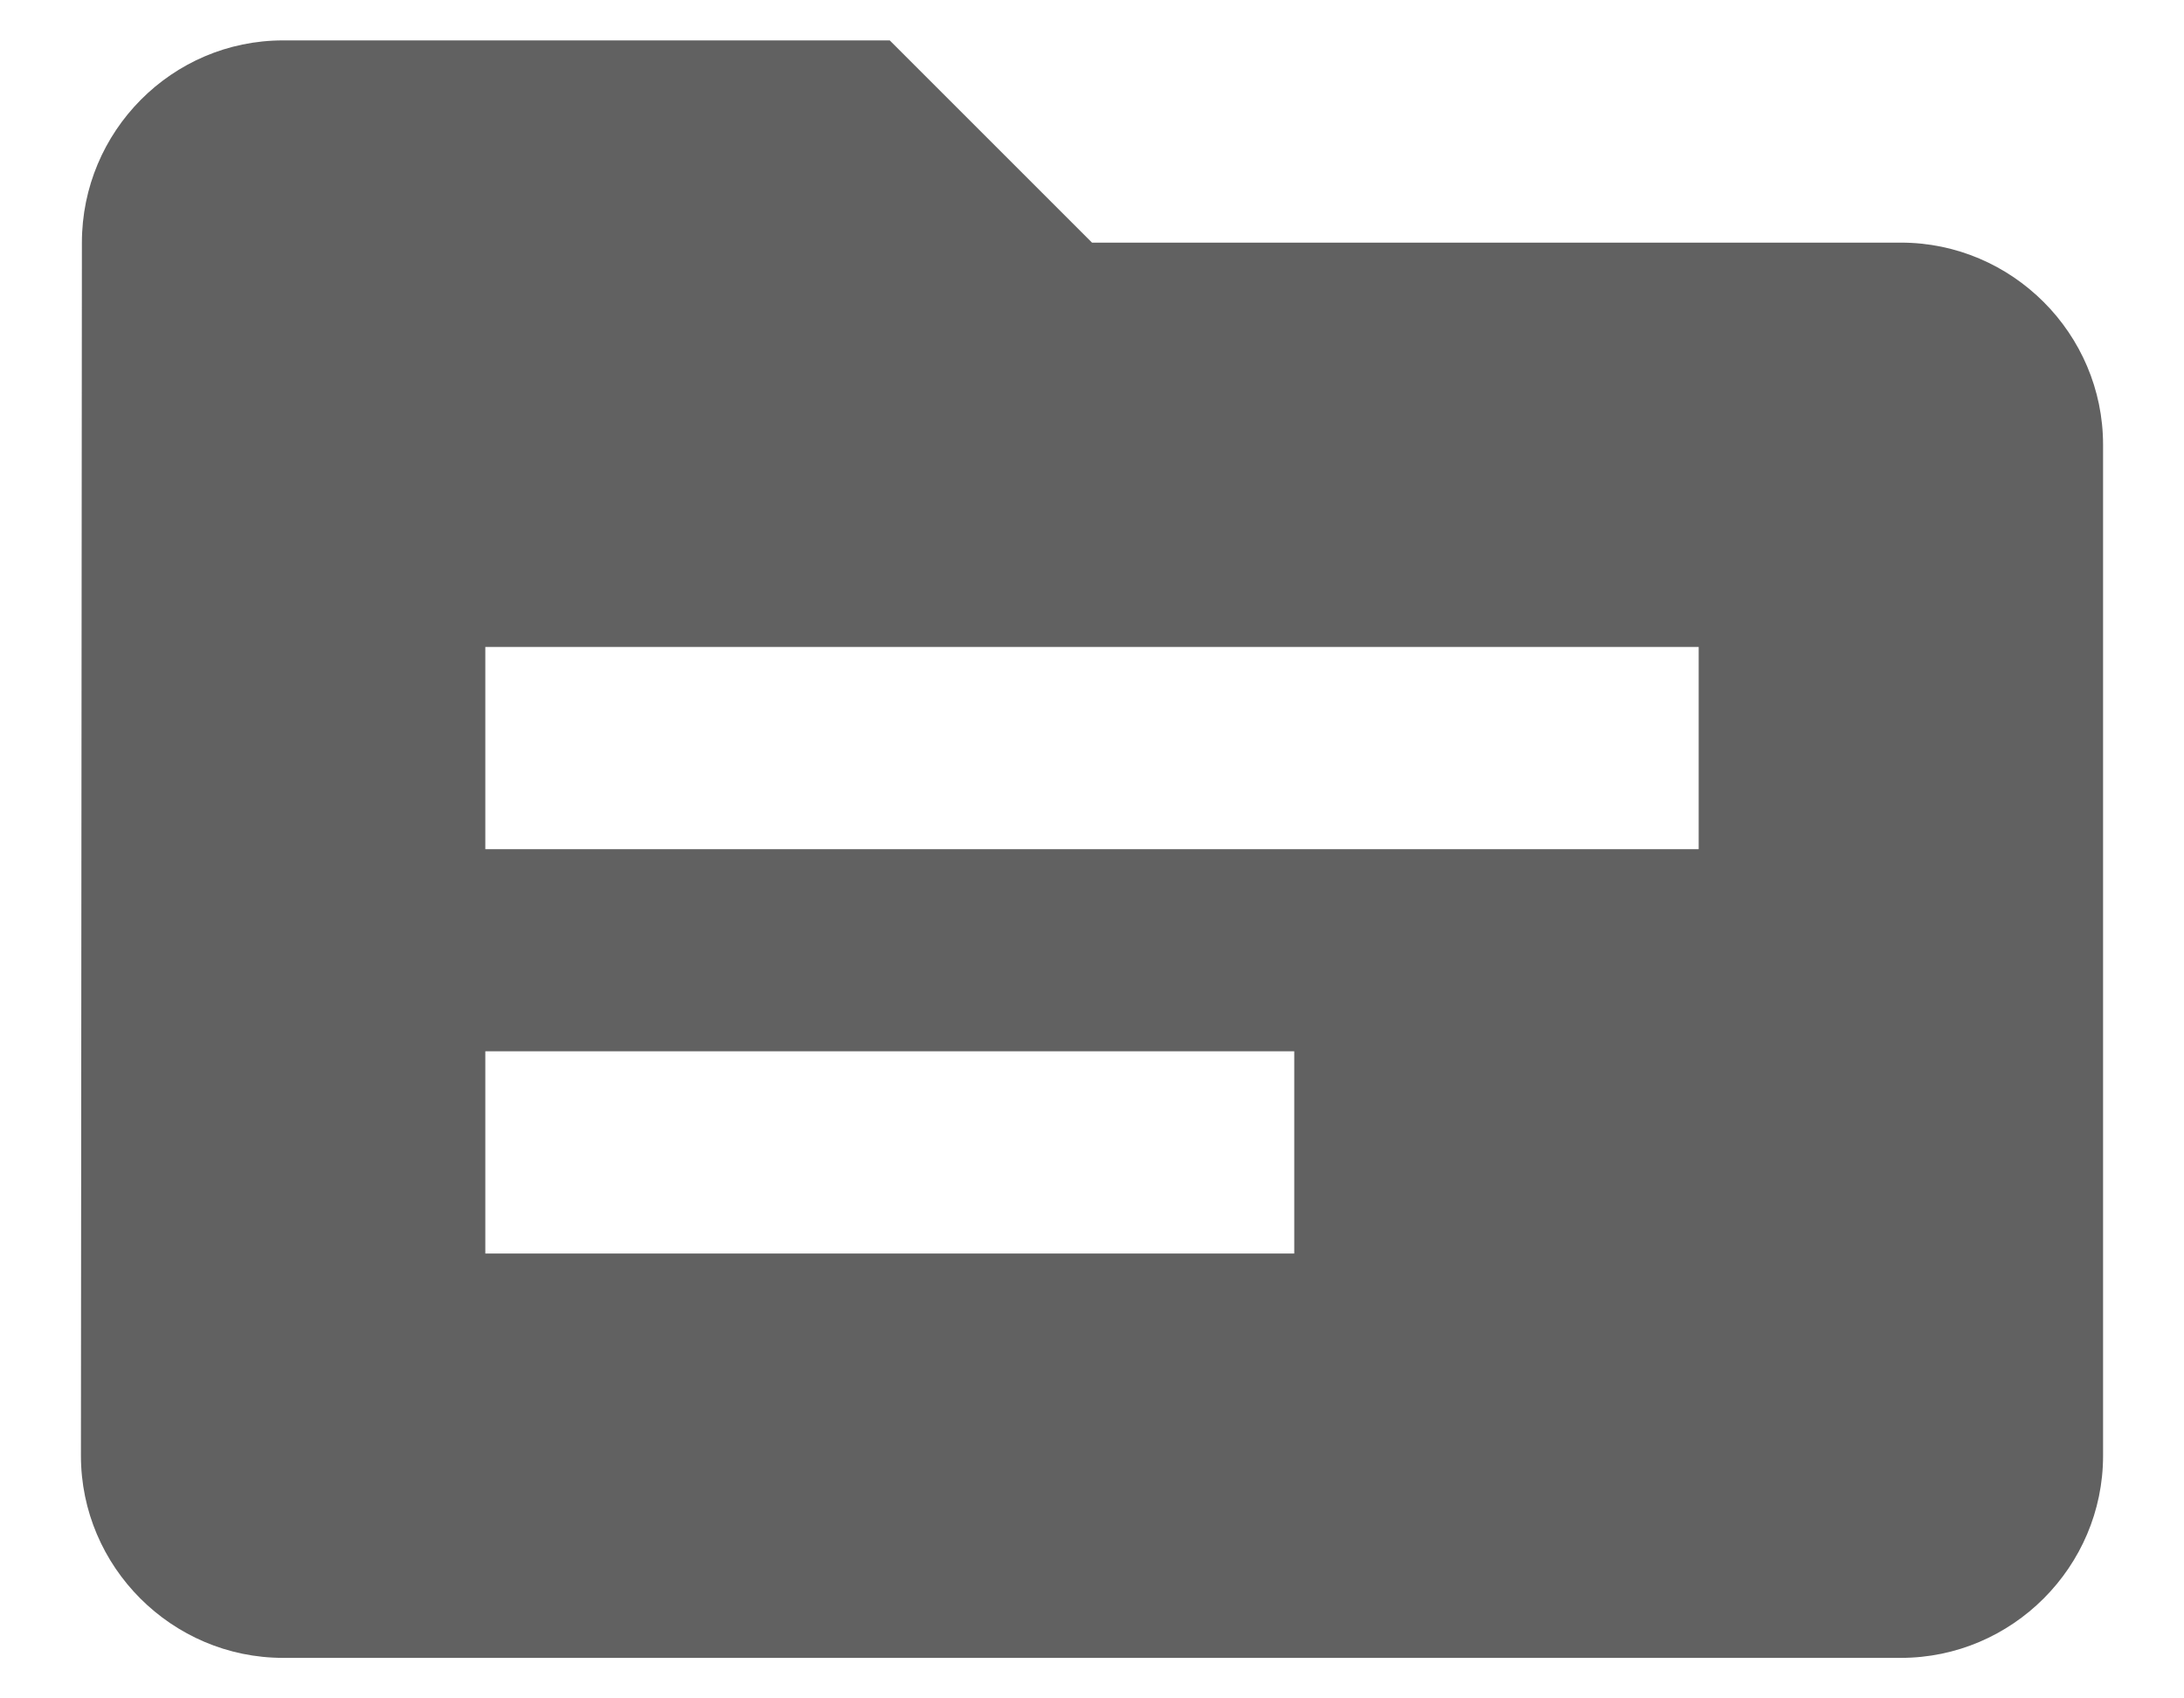 <svg width="18" height="14" viewBox="0 0 18 14" fill="none" xmlns="http://www.w3.org/2000/svg">
<path d="M15.667 2H9L7.333 0.333H2.333C1.417 0.333 0.675 1.083 0.675 2L0.667 12C0.667 12.916 1.417 13.666 2.333 13.666H15.667C16.583 13.666 17.333 12.916 17.333 12V3.666C17.333 2.75 16.583 2 15.667 2ZM10.667 10.333H4V8.666H10.667V10.333ZM14 7H4V5.333H14V7Z" fill="#616161"/>
</svg>
